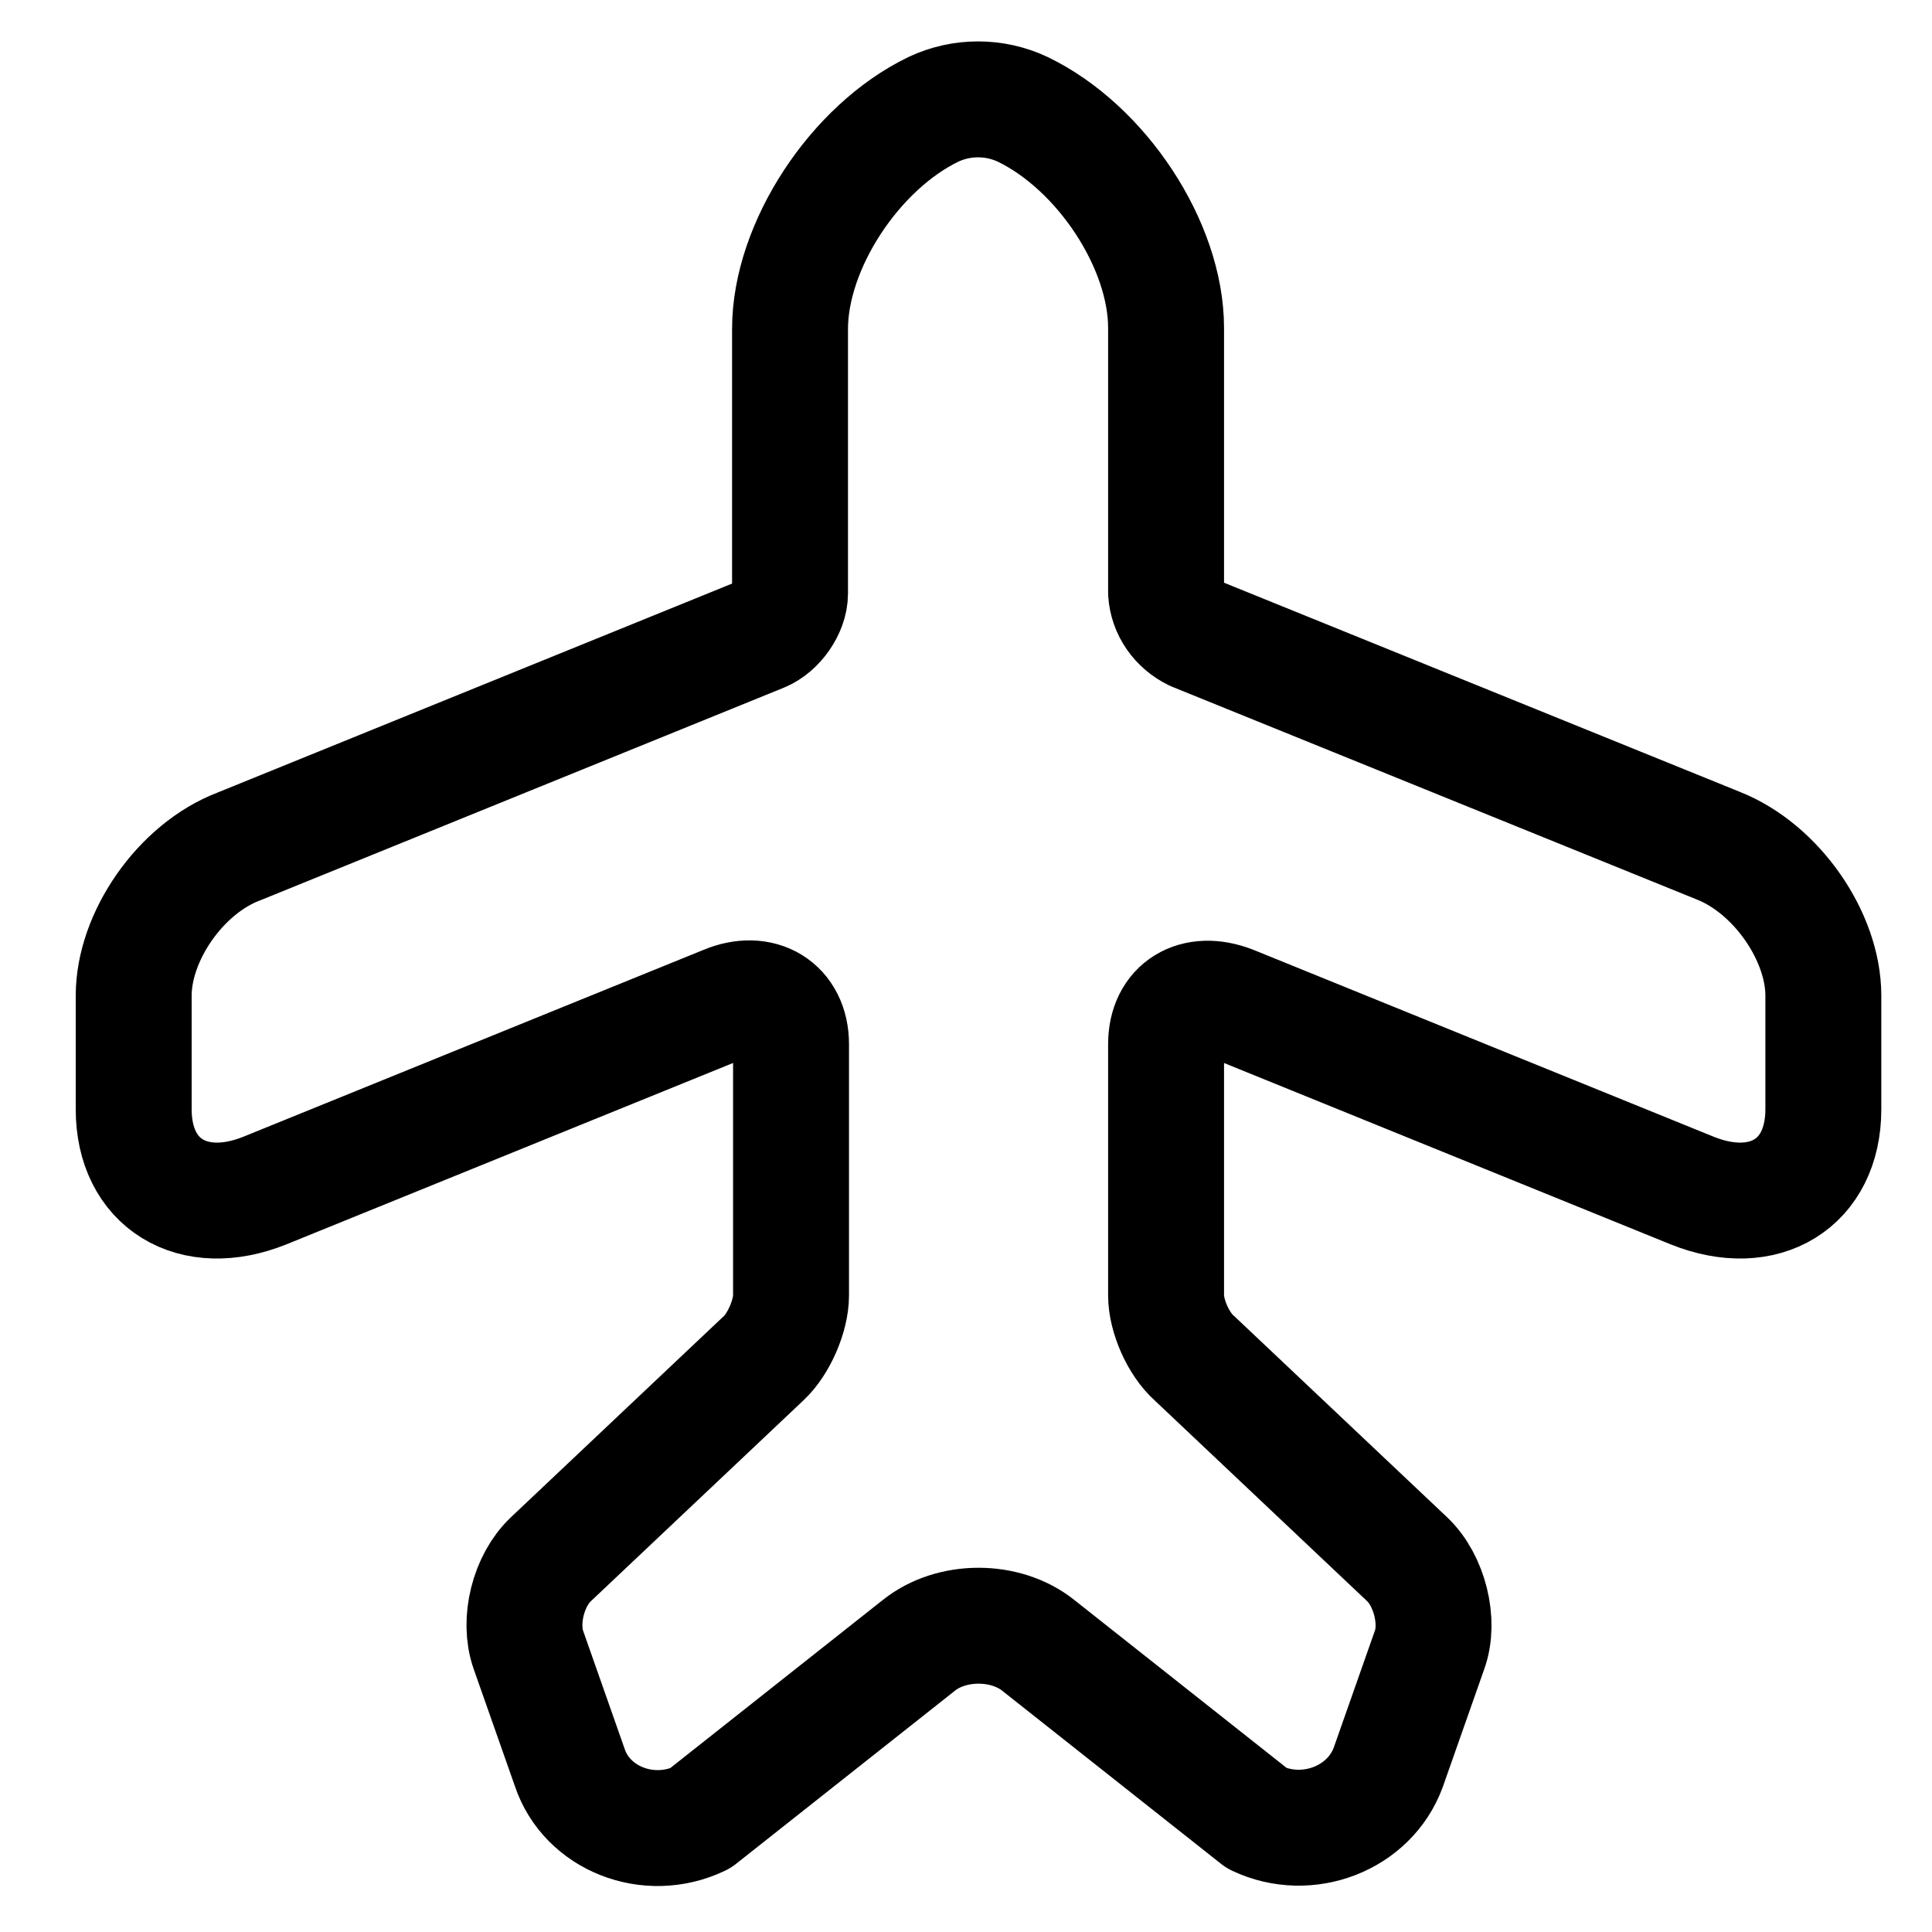 <svg width="25" height="25" viewBox="0 0 25 25" fill="none" xmlns="http://www.w3.org/2000/svg">
<path d="M9.059 23.53L11.886 21.294C12.31 20.951 13.014 20.951 13.439 21.294L16.266 23.53C16.921 23.839 17.722 23.53 17.964 22.869L18.498 21.351C18.632 20.986 18.498 20.449 18.207 20.175L15.453 17.573C15.247 17.391 15.089 17.026 15.089 16.763V13.511C15.089 13.031 15.465 12.803 15.938 12.986L21.895 15.405C22.83 15.782 23.594 15.314 23.594 14.355V12.883C23.594 12.118 22.987 11.24 22.235 10.943L15.453 8.193C15.349 8.143 15.261 8.068 15.197 7.976C15.133 7.884 15.096 7.777 15.089 7.668V4.244C15.089 3.171 14.252 1.905 13.232 1.414C12.868 1.243 12.444 1.243 12.08 1.414C11.061 1.905 10.223 3.183 10.223 4.256V7.679C10.223 7.885 10.054 8.124 9.86 8.204L3.089 10.954C2.337 11.24 1.73 12.118 1.73 12.883V14.355C1.73 15.314 2.495 15.782 3.429 15.405L9.386 12.986C9.847 12.792 10.236 13.031 10.236 13.511V16.763C10.236 17.026 10.078 17.391 9.884 17.573L7.13 20.175C6.838 20.449 6.705 20.974 6.838 21.351L7.372 22.869C7.591 23.53 8.391 23.85 9.059 23.53Z" stroke="black" stroke-width="1.5" stroke-linecap="round" stroke-linejoin="round"/>
</svg>
